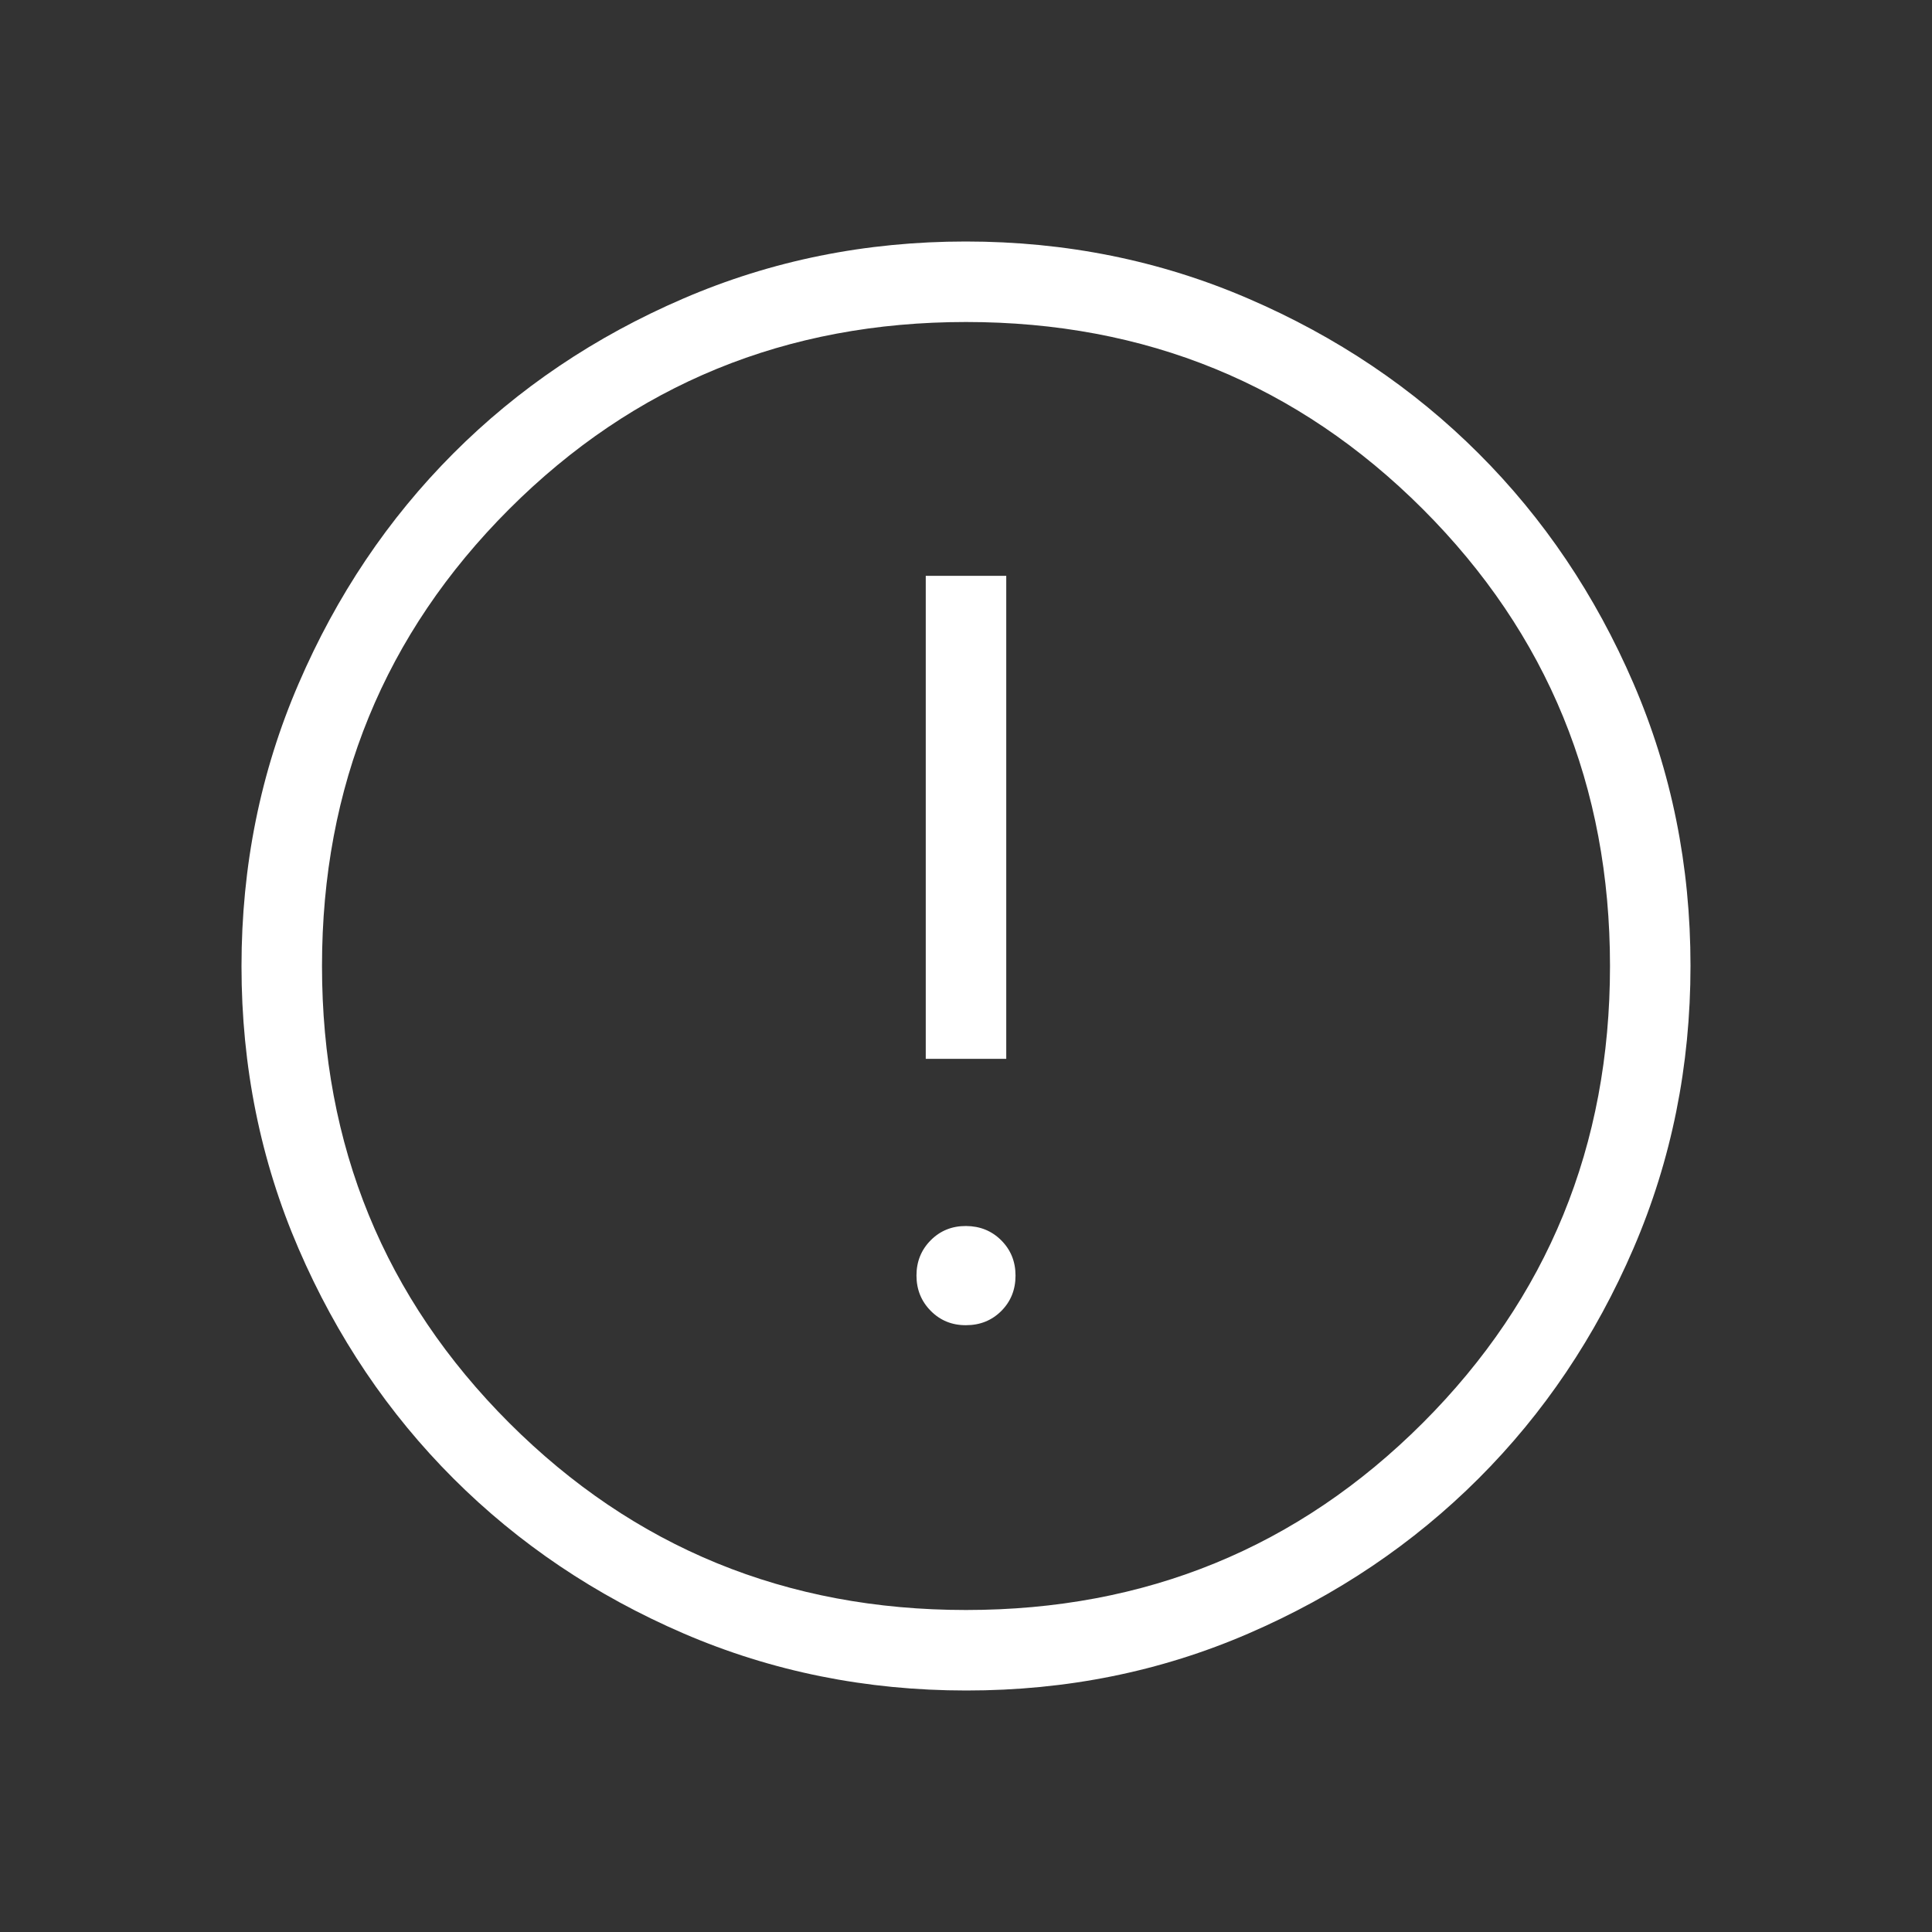 <svg width="60" height="60" viewBox="0 0 60 60" fill="none" xmlns="http://www.w3.org/2000/svg">
<rect x="0" y="0" width="60" height="60" fill="#333333" stroke="none"/>
<path d="M30 41.155C30.437 41.155 30.802 41.008 31.098 40.712C31.391 40.417 31.538 40.052 31.538 39.615C31.538 39.18 31.39 38.815 31.095 38.52C30.8 38.225 30.435 38.077 30 38.075C29.565 38.073 29.2 38.221 28.905 38.517C28.61 38.814 28.462 39.179 28.462 39.612C28.462 40.046 28.61 40.412 28.905 40.71C29.2 41.008 29.565 41.158 30 41.155ZM28.75 32.883H31.25V17.883H28.75V32.883ZM30.008 52.5C26.898 52.5 23.973 51.91 21.233 50.73C18.494 49.548 16.112 47.945 14.085 45.92C12.058 43.895 10.454 41.515 9.273 38.78C8.091 36.045 7.5 33.121 7.5 30.008C7.5 26.894 8.091 23.969 9.273 21.233C10.453 18.494 12.053 16.112 14.075 14.085C16.097 12.058 18.477 10.454 21.218 9.273C23.957 8.091 26.883 7.5 29.992 7.5C33.102 7.5 36.028 8.091 38.767 9.273C41.506 10.453 43.888 12.054 45.915 14.078C47.942 16.101 49.546 18.482 50.727 21.22C51.909 23.958 52.5 26.883 52.5 29.992C52.5 33.102 51.91 36.028 50.73 38.767C49.55 41.508 47.947 43.89 45.92 45.915C43.893 47.94 41.513 49.544 38.78 50.727C36.047 51.911 33.123 52.502 30.008 52.5ZM30 50C35.583 50 40.312 48.062 44.188 44.188C48.062 40.312 50 35.583 50 30C50 24.417 48.062 19.688 44.188 15.812C40.312 11.938 35.583 10 30 10C24.417 10 19.688 11.938 15.812 15.812C11.938 19.688 10 24.417 10 30C10 35.583 11.938 40.312 15.812 44.188C19.688 48.062 24.417 50 30 50Z" fill="white"/>
</svg>
